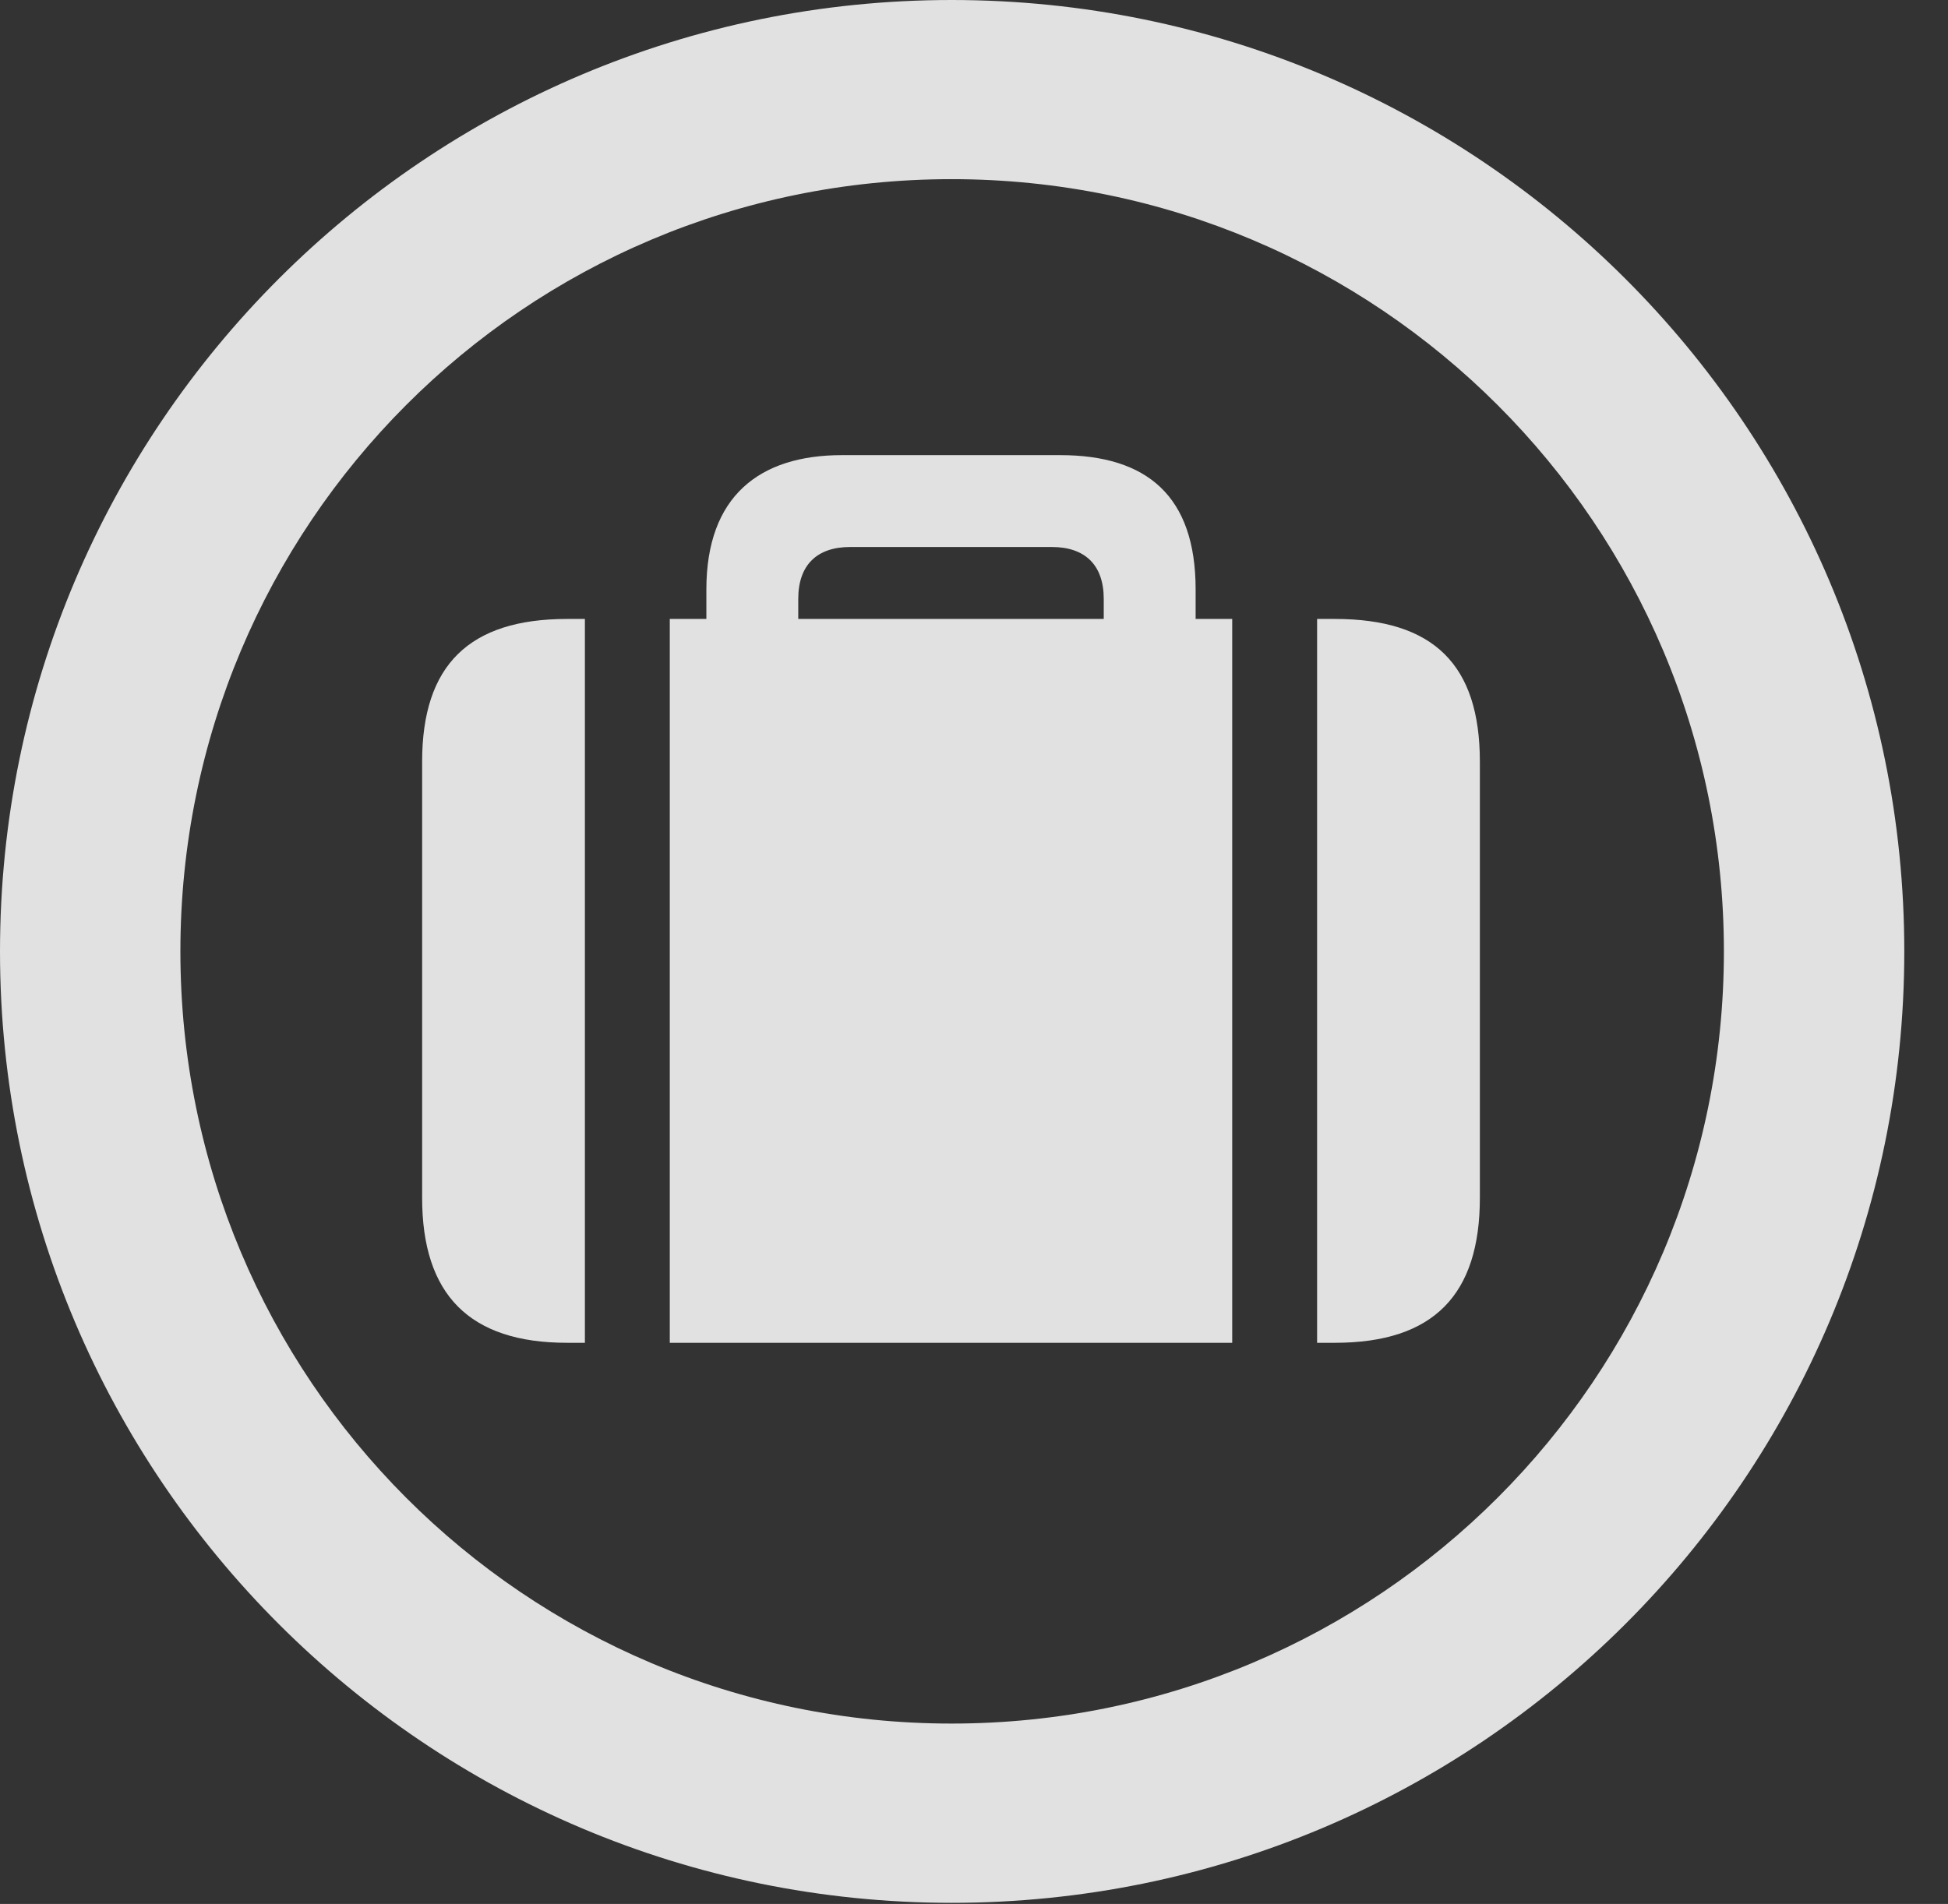 <?xml version="1.0" encoding="UTF-8"?>
<!--Generator: Apple Native CoreSVG 341-->
<!DOCTYPE svg
PUBLIC "-//W3C//DTD SVG 1.1//EN"
       "http://www.w3.org/Graphics/SVG/1.1/DTD/svg11.dtd">
<svg version="1.1" xmlns="http://www.w3.org/2000/svg" xmlns:xlink="http://www.w3.org/1999/xlink" viewBox="0 0 16.133 15.771">
 <rect x="0" y="0" width="16.133" height="15.771" fill="#333333" stroke="none"/>
 <g>
  <rect height="15.771" opacity="0" width="16.133" x="0" y="0"/>
  <path d="M7.881 15.762C12.236 15.762 15.771 12.236 15.771 7.881C15.771 3.525 12.236 0 7.881 0C3.535 0 0 3.525 0 7.881C0 12.236 3.535 15.762 7.881 15.762ZM7.881 14.277C4.346 14.277 1.494 11.416 1.494 7.881C1.494 4.346 4.346 1.484 7.881 1.484C11.416 1.484 14.277 4.346 14.277 7.881C14.277 11.416 11.416 14.277 7.881 14.277Z" fill="white" fill-opacity="0.85"/>
  <path d="M5.85 5.498L6.611 5.498L6.611 4.961C6.611 4.678 6.768 4.531 7.041 4.531L8.711 4.531C8.984 4.531 9.141 4.678 9.141 4.961L9.141 5.488L9.902 5.488L9.902 4.883C9.902 4.111 9.502 3.77 8.779 3.77L6.973 3.77C6.289 3.77 5.85 4.111 5.85 4.883ZM4.844 11.123L4.844 5.127L4.697 5.127C3.887 5.127 3.496 5.508 3.496 6.309L3.496 9.922C3.496 10.723 3.887 11.123 4.697 11.123ZM5.547 11.123L10.205 11.123L10.205 5.127L5.547 5.127ZM10.908 11.123L11.055 11.123C11.875 11.123 12.256 10.723 12.256 9.922L12.256 6.309C12.256 5.508 11.875 5.127 11.055 5.127L10.908 5.127Z" fill="white" fill-opacity="0.85"/>
 </g>
</svg>
